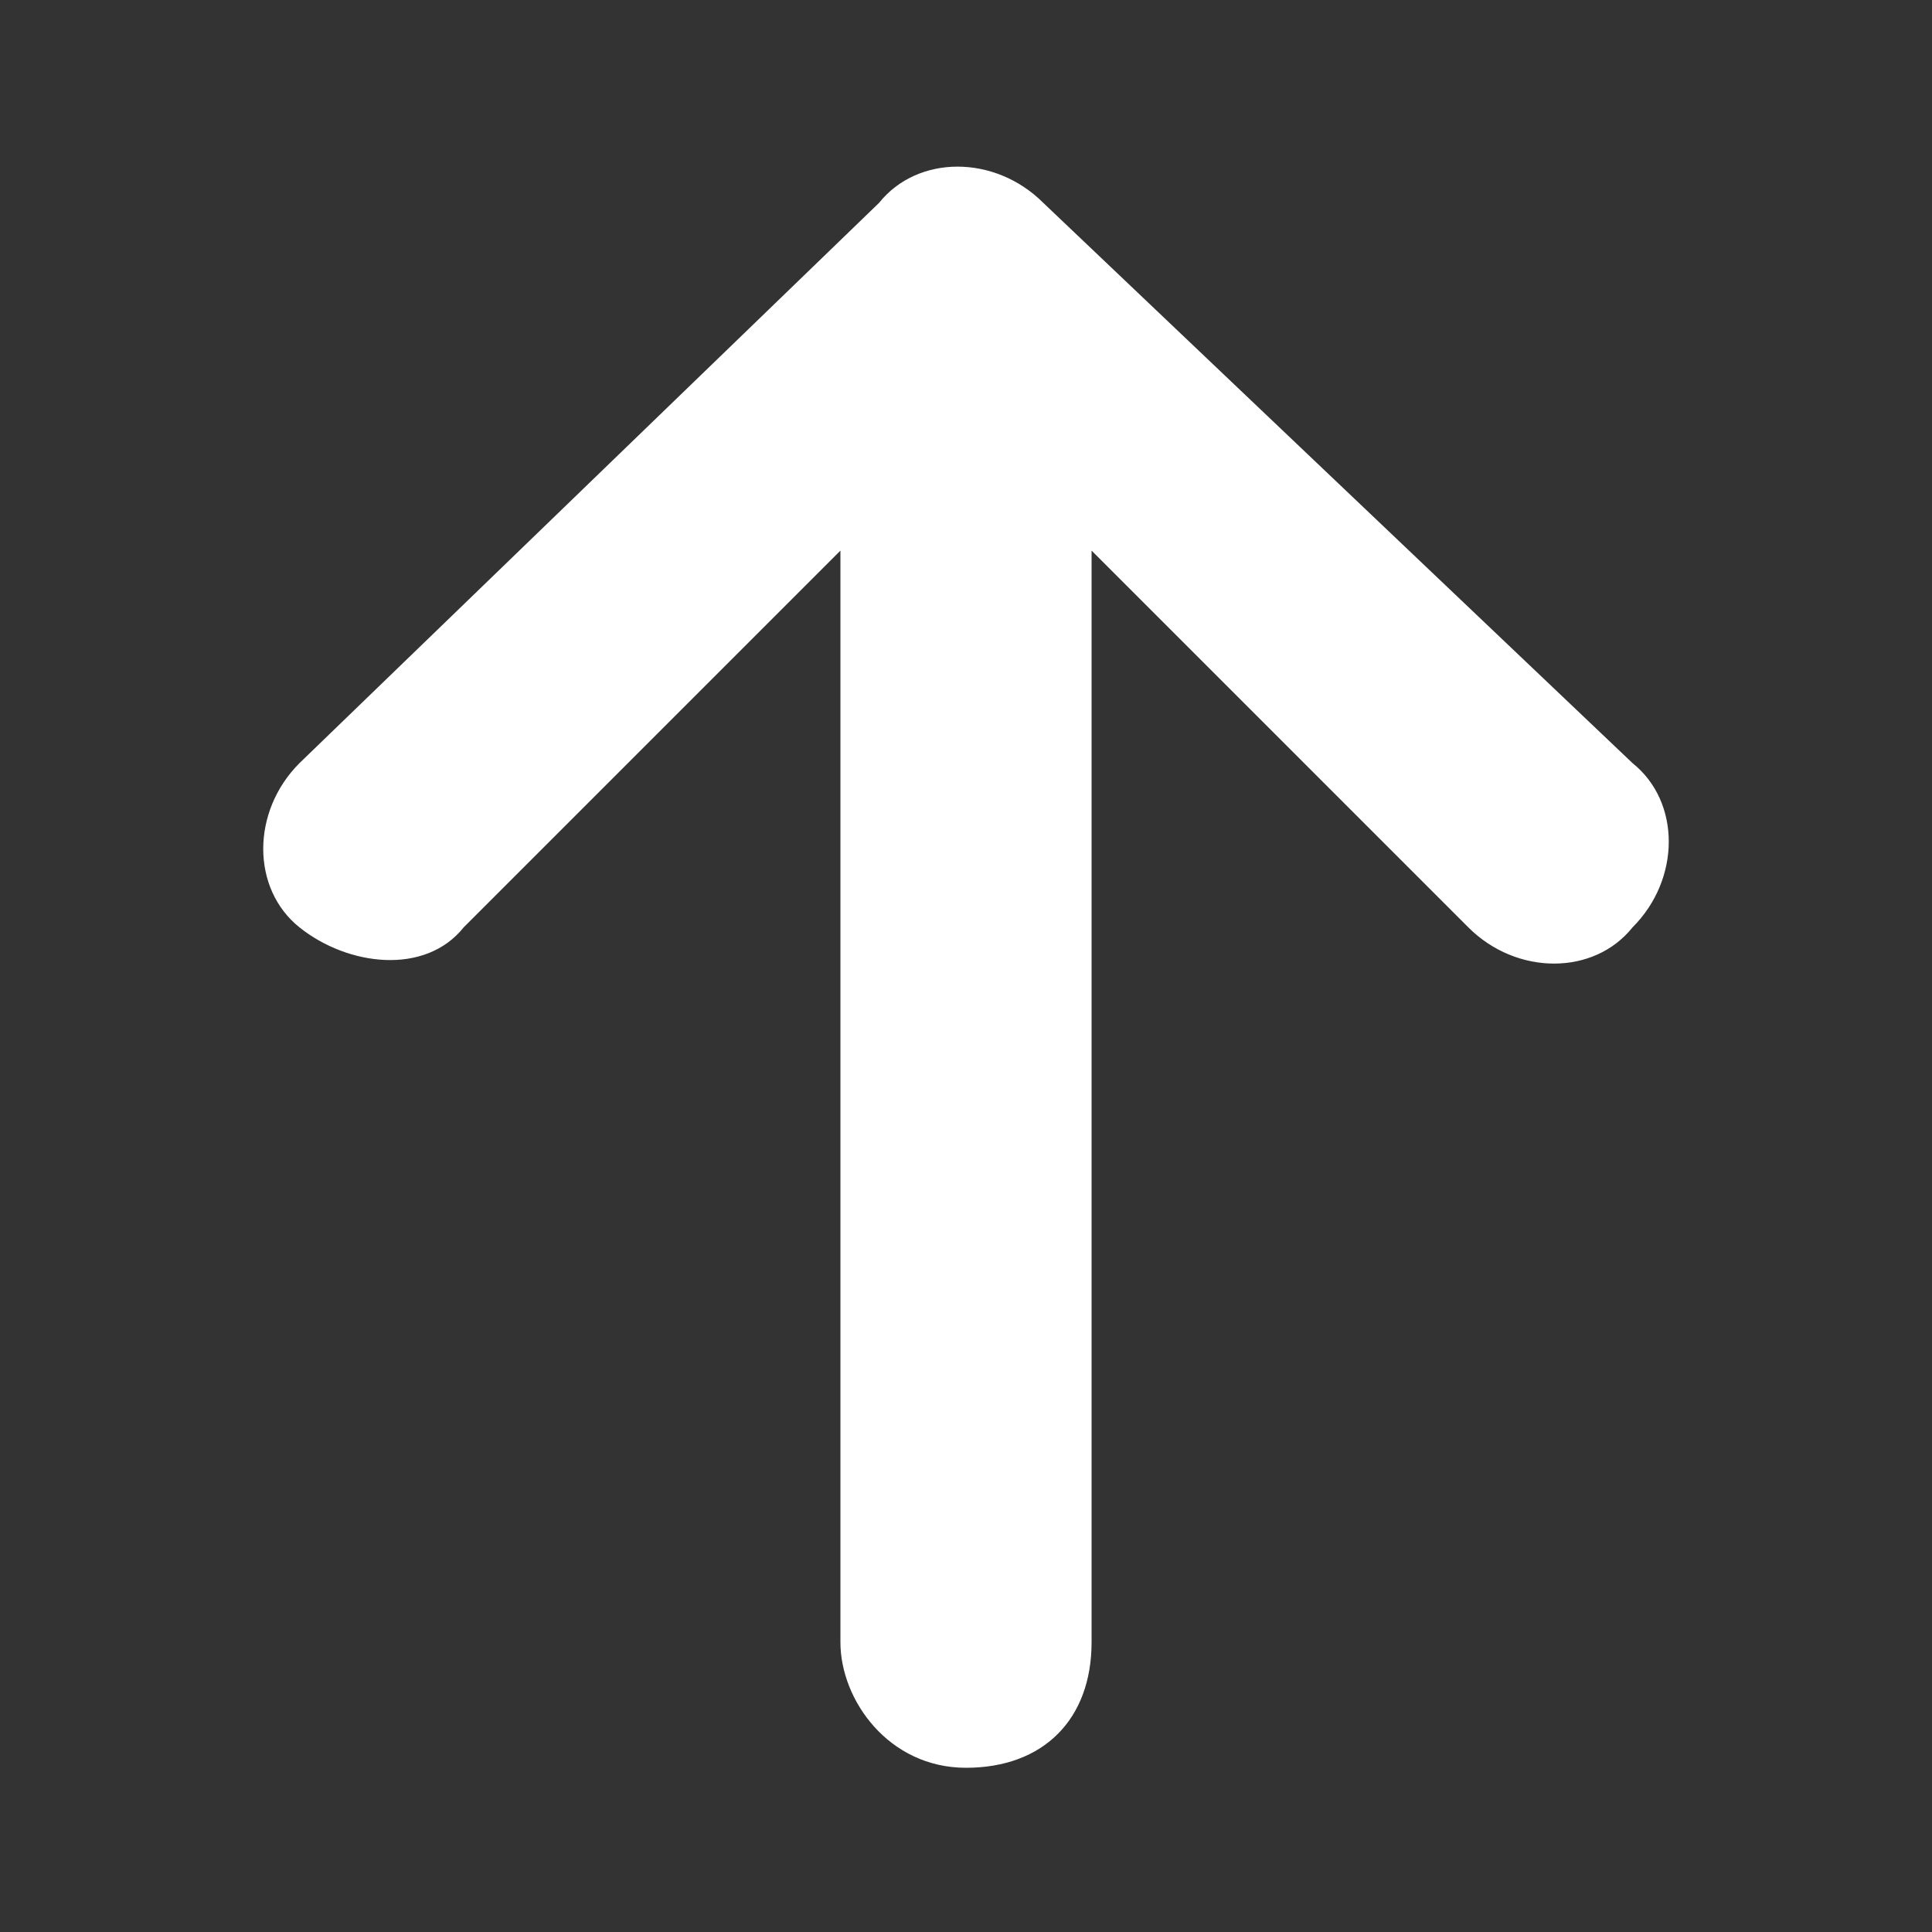 <?xml version="1.0" encoding="utf-8"?>
<!-- Generator: Adobe Illustrator 27.7.0, SVG Export Plug-In . SVG Version: 6.00 Build 0)  -->
<svg version="1.1" id="레이어_1" xmlns="http://www.w3.org/2000/svg" xmlns:xlink="http://www.w3.org/1999/xlink" x="0px"
	 y="0px" viewBox="0 0 20 20" style="enable-background:new 0 0 20 20;" xml:space="preserve">
<rect x="0" y="0" width="20" height="20" fill="#333333" stroke="none"/>
<style type="text/css">
	.st0{fill:#FFFFFF;}
</style>
<path class="st0" d="M10.8,2.1c-0.5-0.5-1.3-0.5-1.7,0l-6,5.8c-0.5,0.5-0.5,1.3,0,1.7s1.3,0.5,1.7,0l3.9-3.9v11.3
	c0,0.6,0.5,1.3,1.3,1.3s1.3-0.5,1.3-1.3V5.7l3.9,3.9c0.5,0.5,1.3,0.5,1.7,0c0.5-0.5,0.5-1.3,0-1.7L10.8,2.1L10.8,2.1z"/>
</svg>
